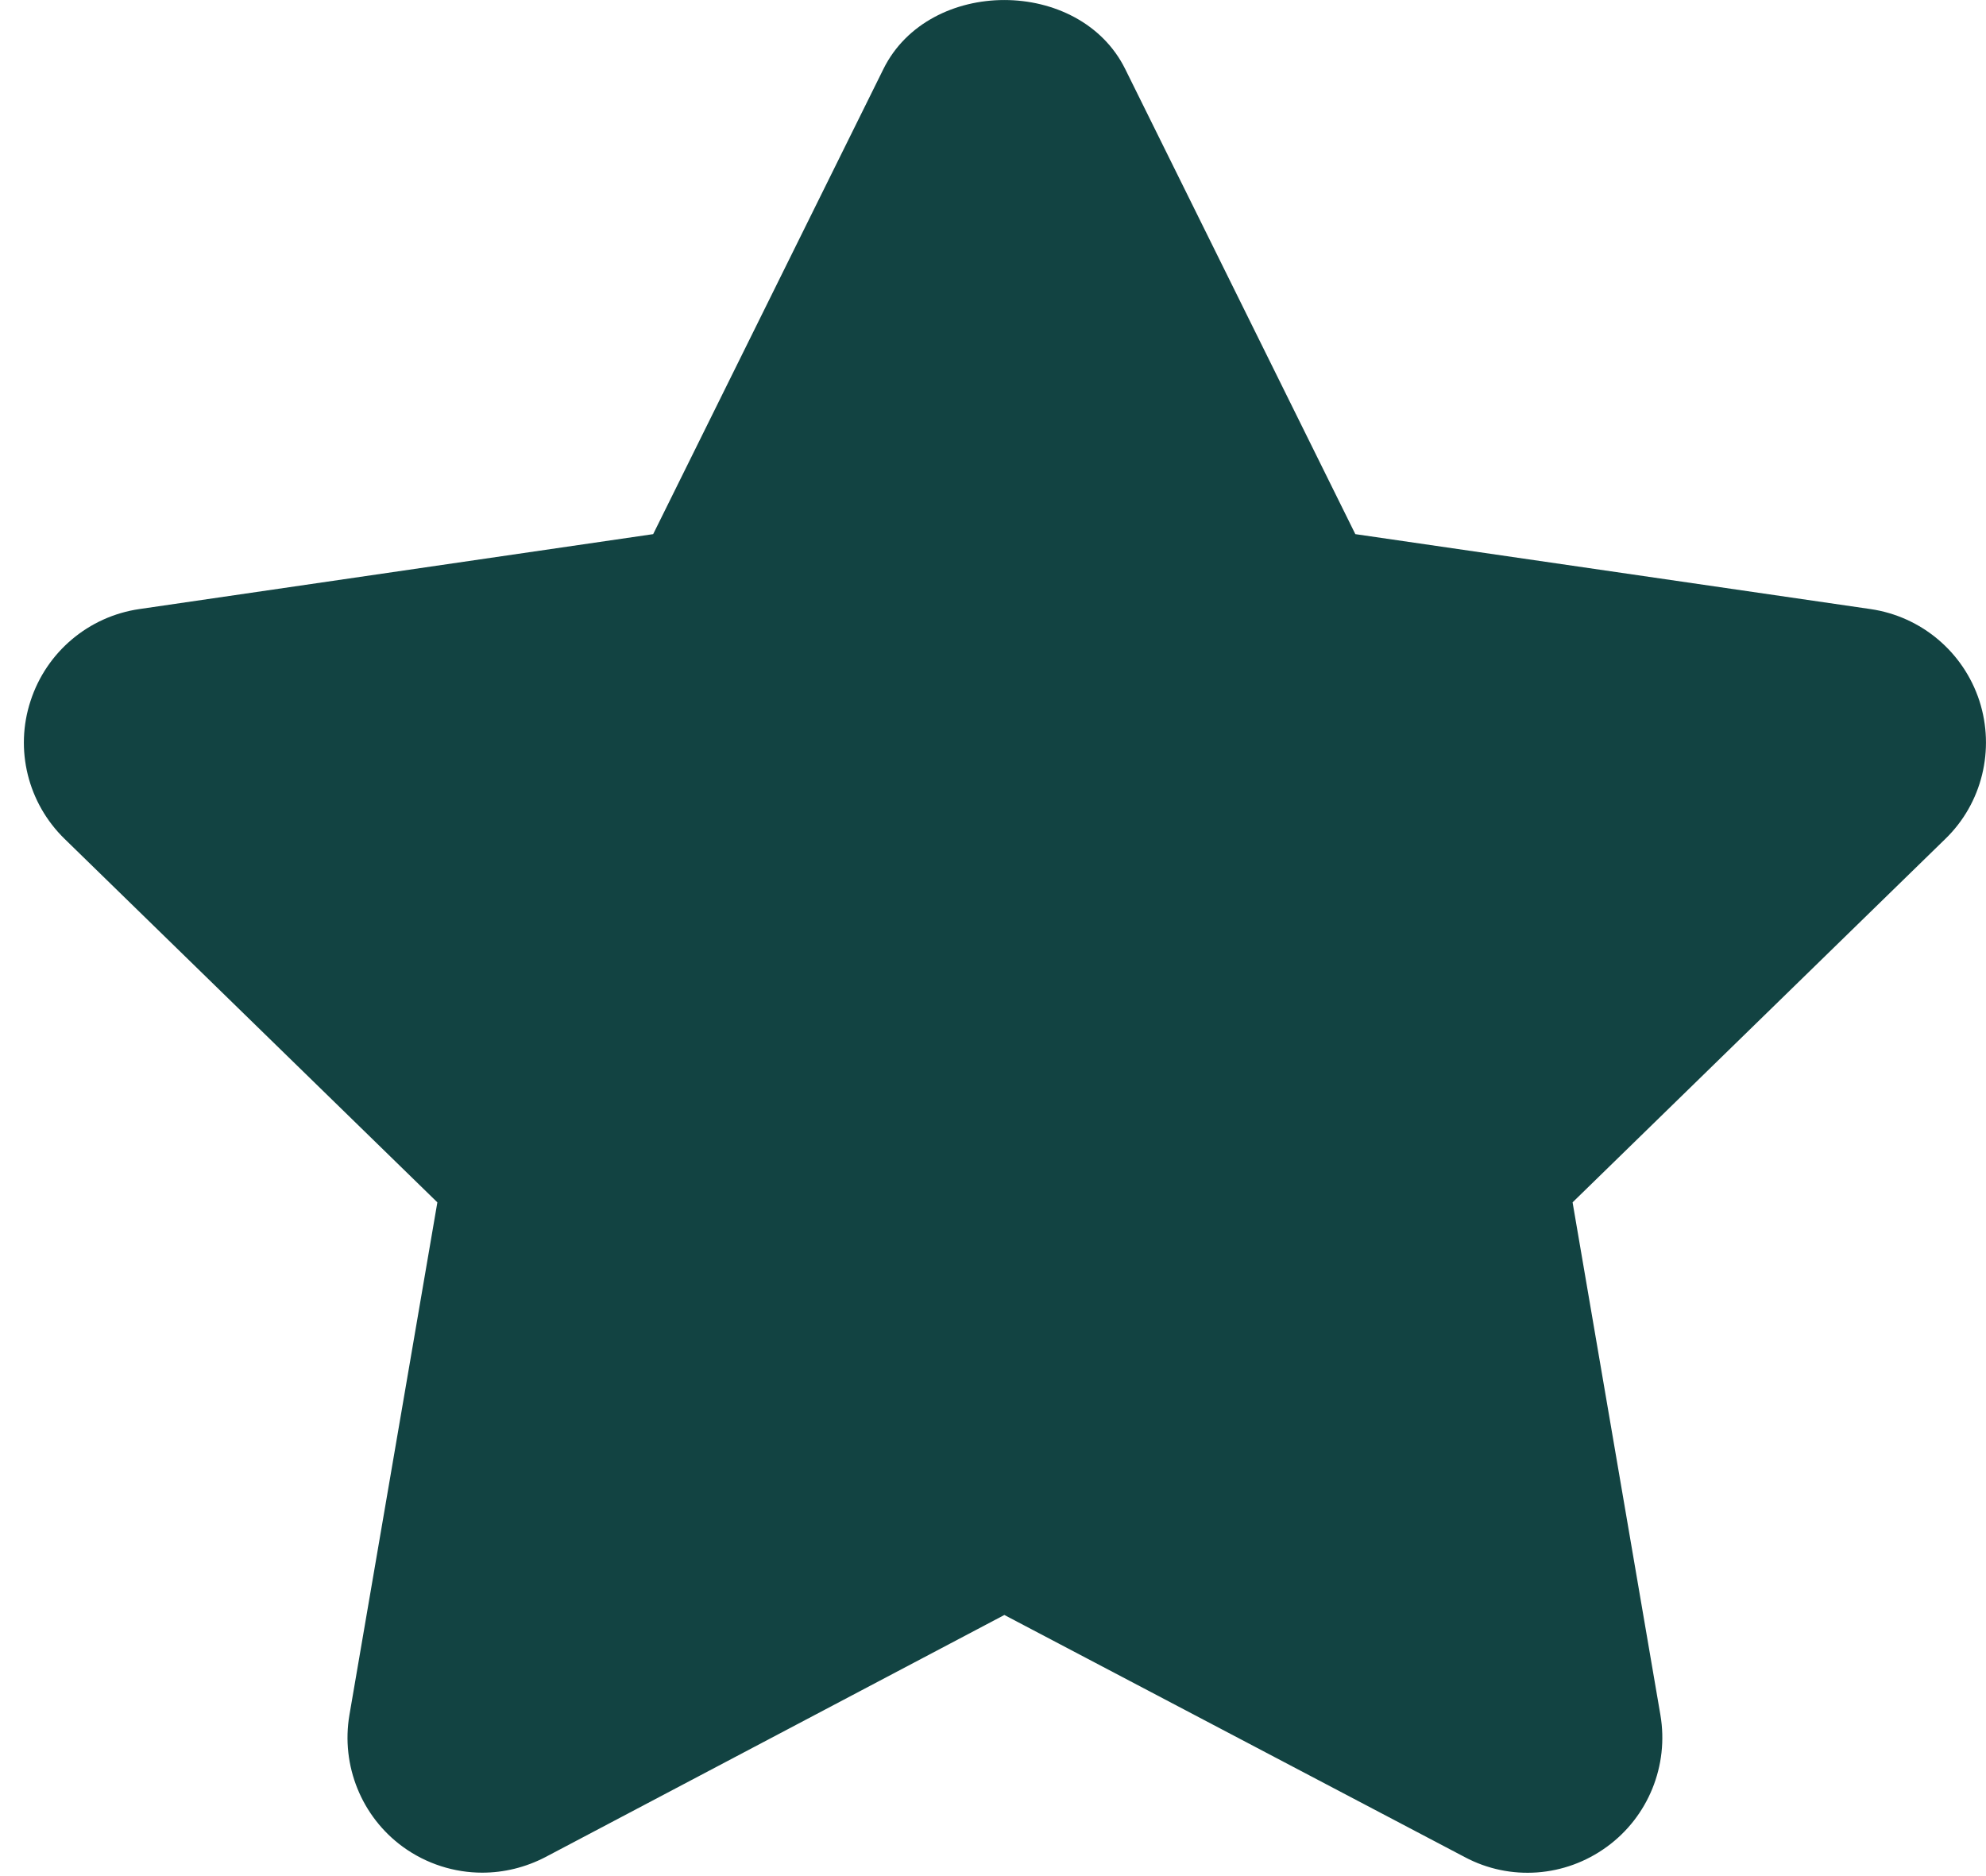 <svg width="18" height="17" viewBox="0 0 18 17" fill="none" xmlns="http://www.w3.org/2000/svg">
<path d="M17.94 6.35C17.795 5.907 17.413 5.586 16.953 5.519L12.284 4.84L10.198 0.625C9.785 -0.208 8.42 -0.208 8.007 0.625L5.92 4.84L1.263 5.519C0.803 5.586 0.421 5.908 0.277 6.351C0.132 6.792 0.252 7.277 0.586 7.602L3.964 10.895L3.167 15.54C3.089 15.998 3.277 16.463 3.653 16.736C3.866 16.89 4.118 16.969 4.371 16.969C4.566 16.969 4.762 16.922 4.943 16.828L9.103 14.634L13.276 16.828C13.687 17.047 14.186 17.01 14.563 16.735C14.939 16.462 15.127 15.998 15.049 15.54L14.253 10.895L17.631 7.602C17.965 7.279 18.083 6.792 17.94 6.35Z" fill="#124342"/>
</svg>
